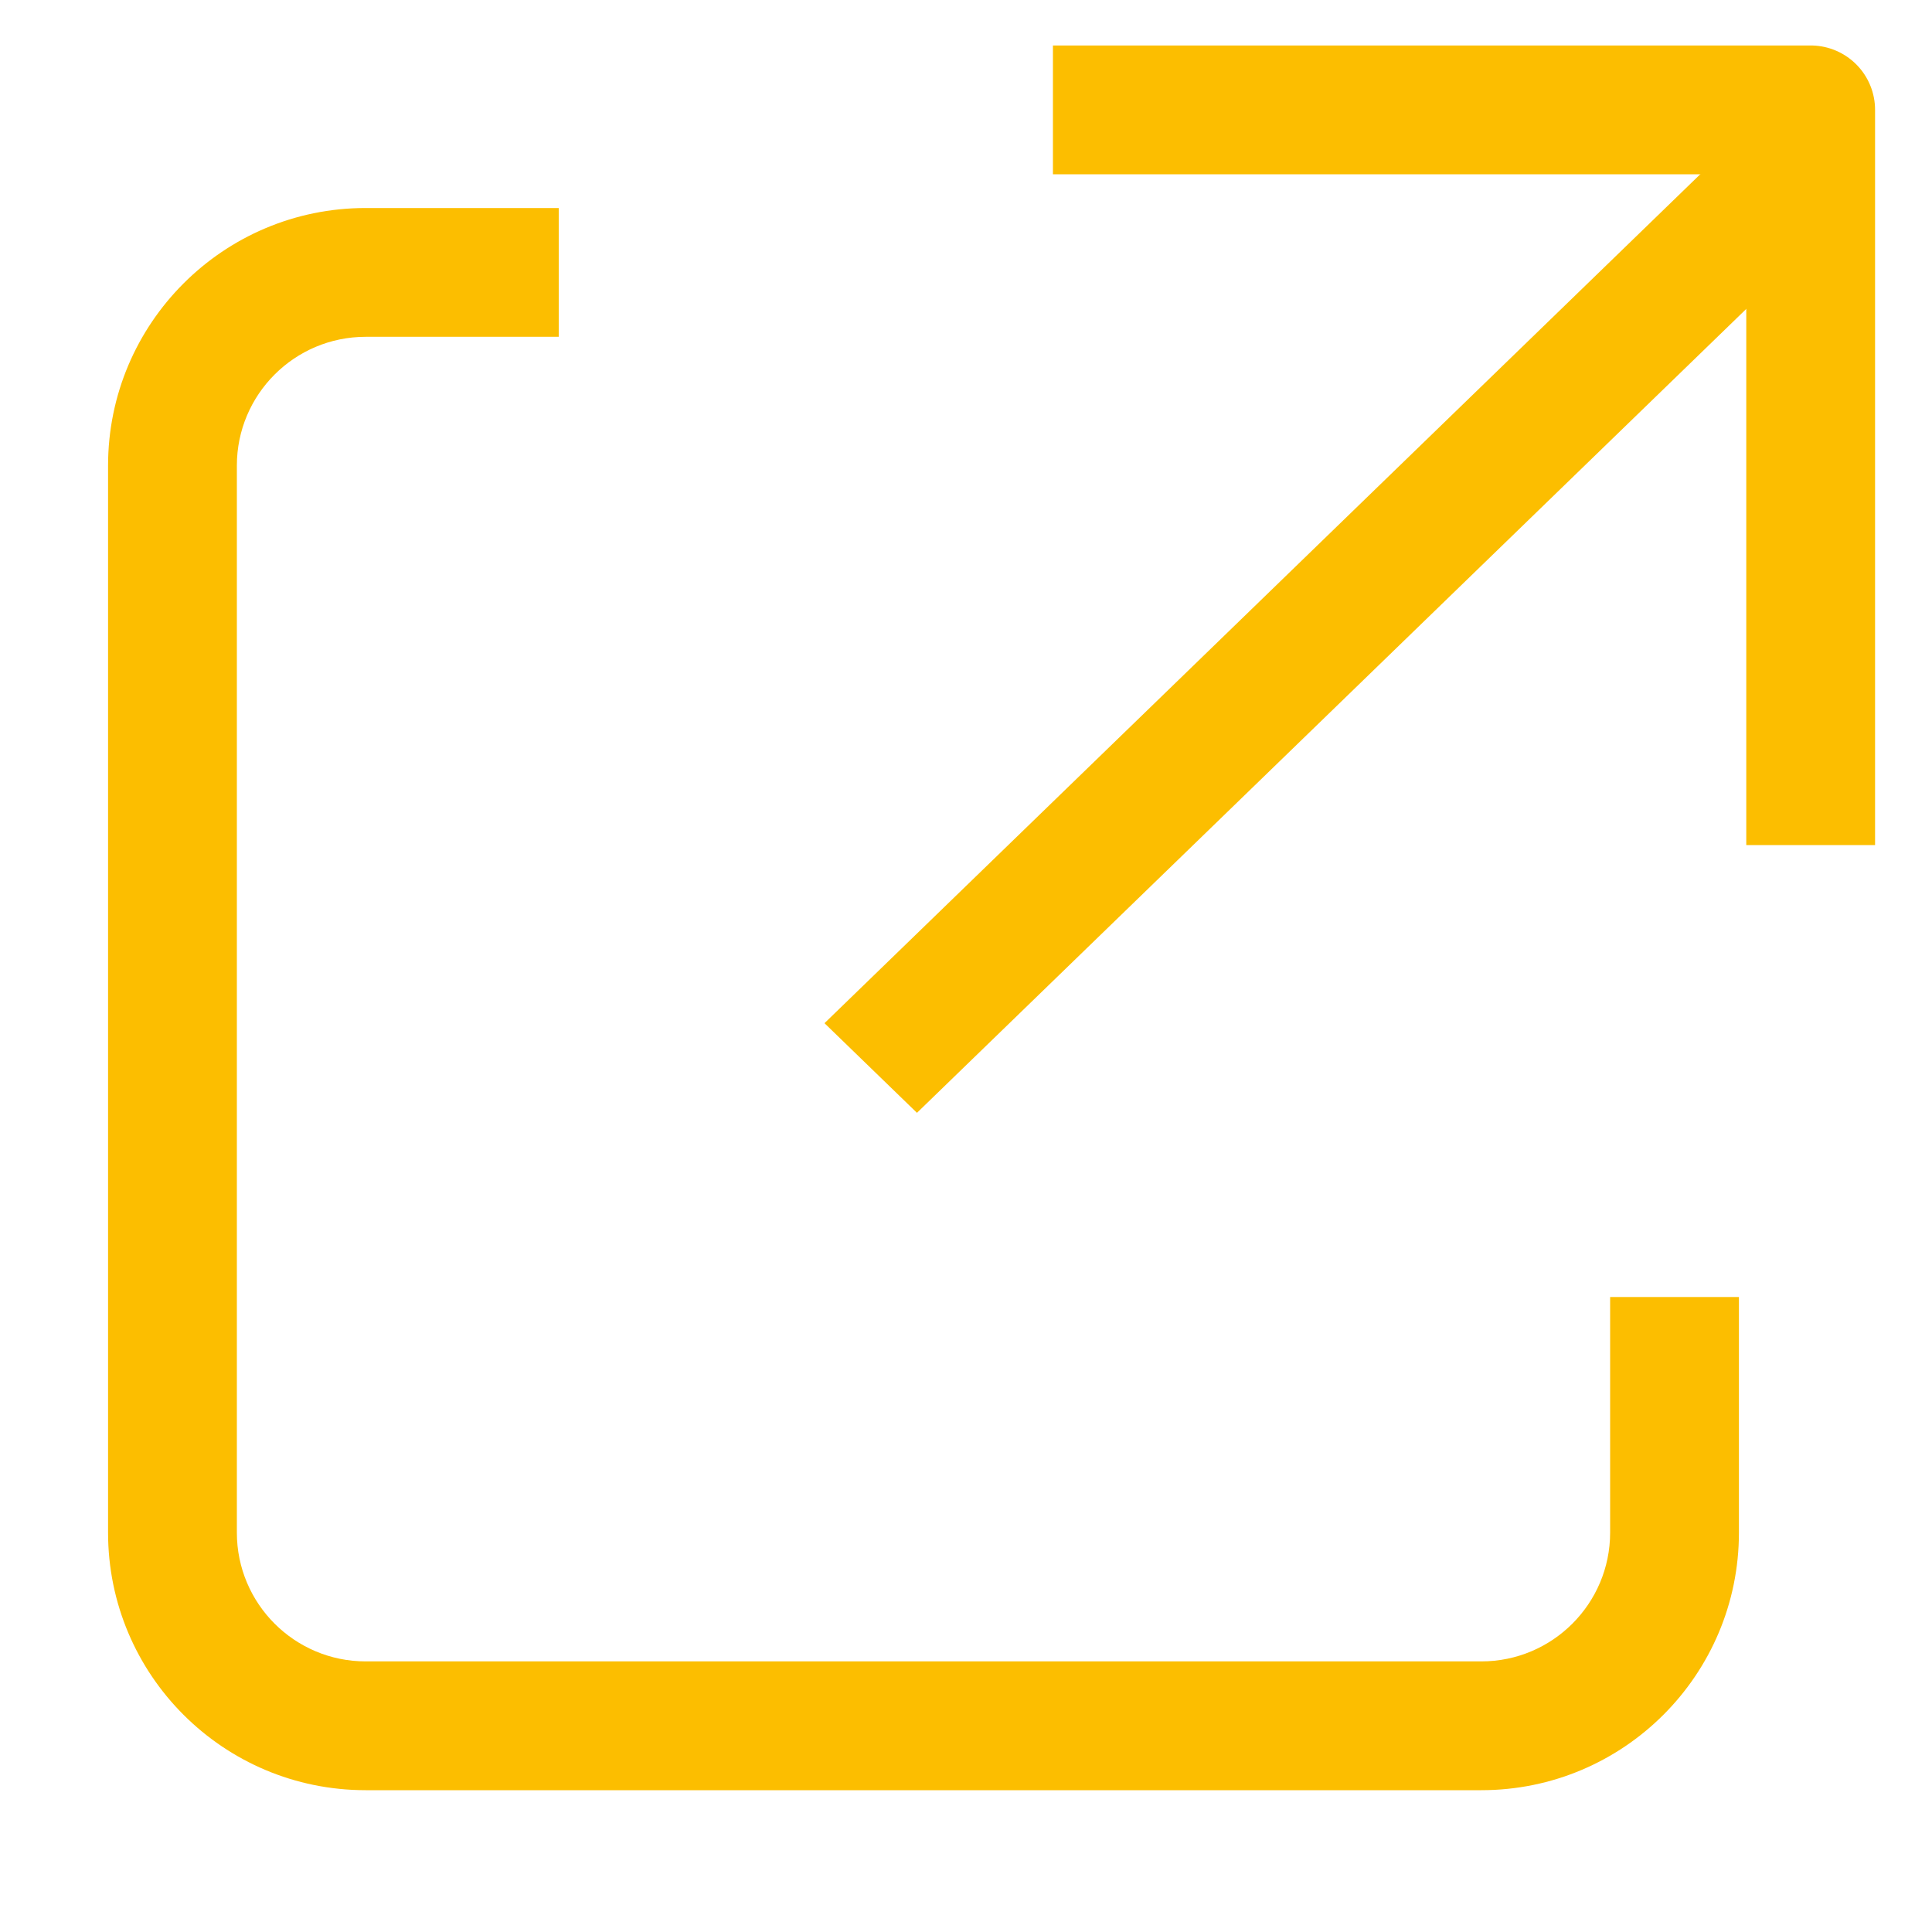 <svg width="15" height="15" viewBox="0 0 15 15" fill="none" xmlns="http://www.w3.org/2000/svg">
<path fill-rule="evenodd" clip-rule="evenodd" d="M4.338 1.615L2.839 1.615C1.734 1.615 0.839 2.511 0.839 3.615V11.899C0.839 13.004 1.734 13.899 2.839 13.899H11.501C12.605 13.899 13.501 13.004 13.501 11.899V10.07H12.501V11.899C12.501 12.451 12.053 12.899 11.501 12.899H2.839C2.287 12.899 1.839 12.451 1.839 11.899V3.615C1.839 3.063 2.287 2.615 2.839 2.615H4.338V1.615Z" fill="#fcbe00"/>
<path d="M14.058 6.561L14.058 0.853L8.175 0.853" stroke="#fcbe00" stroke-linejoin="round"/>
<line y1="-0.5" x2="10.306" y2="-0.5" transform="matrix(-0.718 0.696 -0.718 -0.696 13.801 0.771)" stroke="#fcbe00"/>
</svg>
